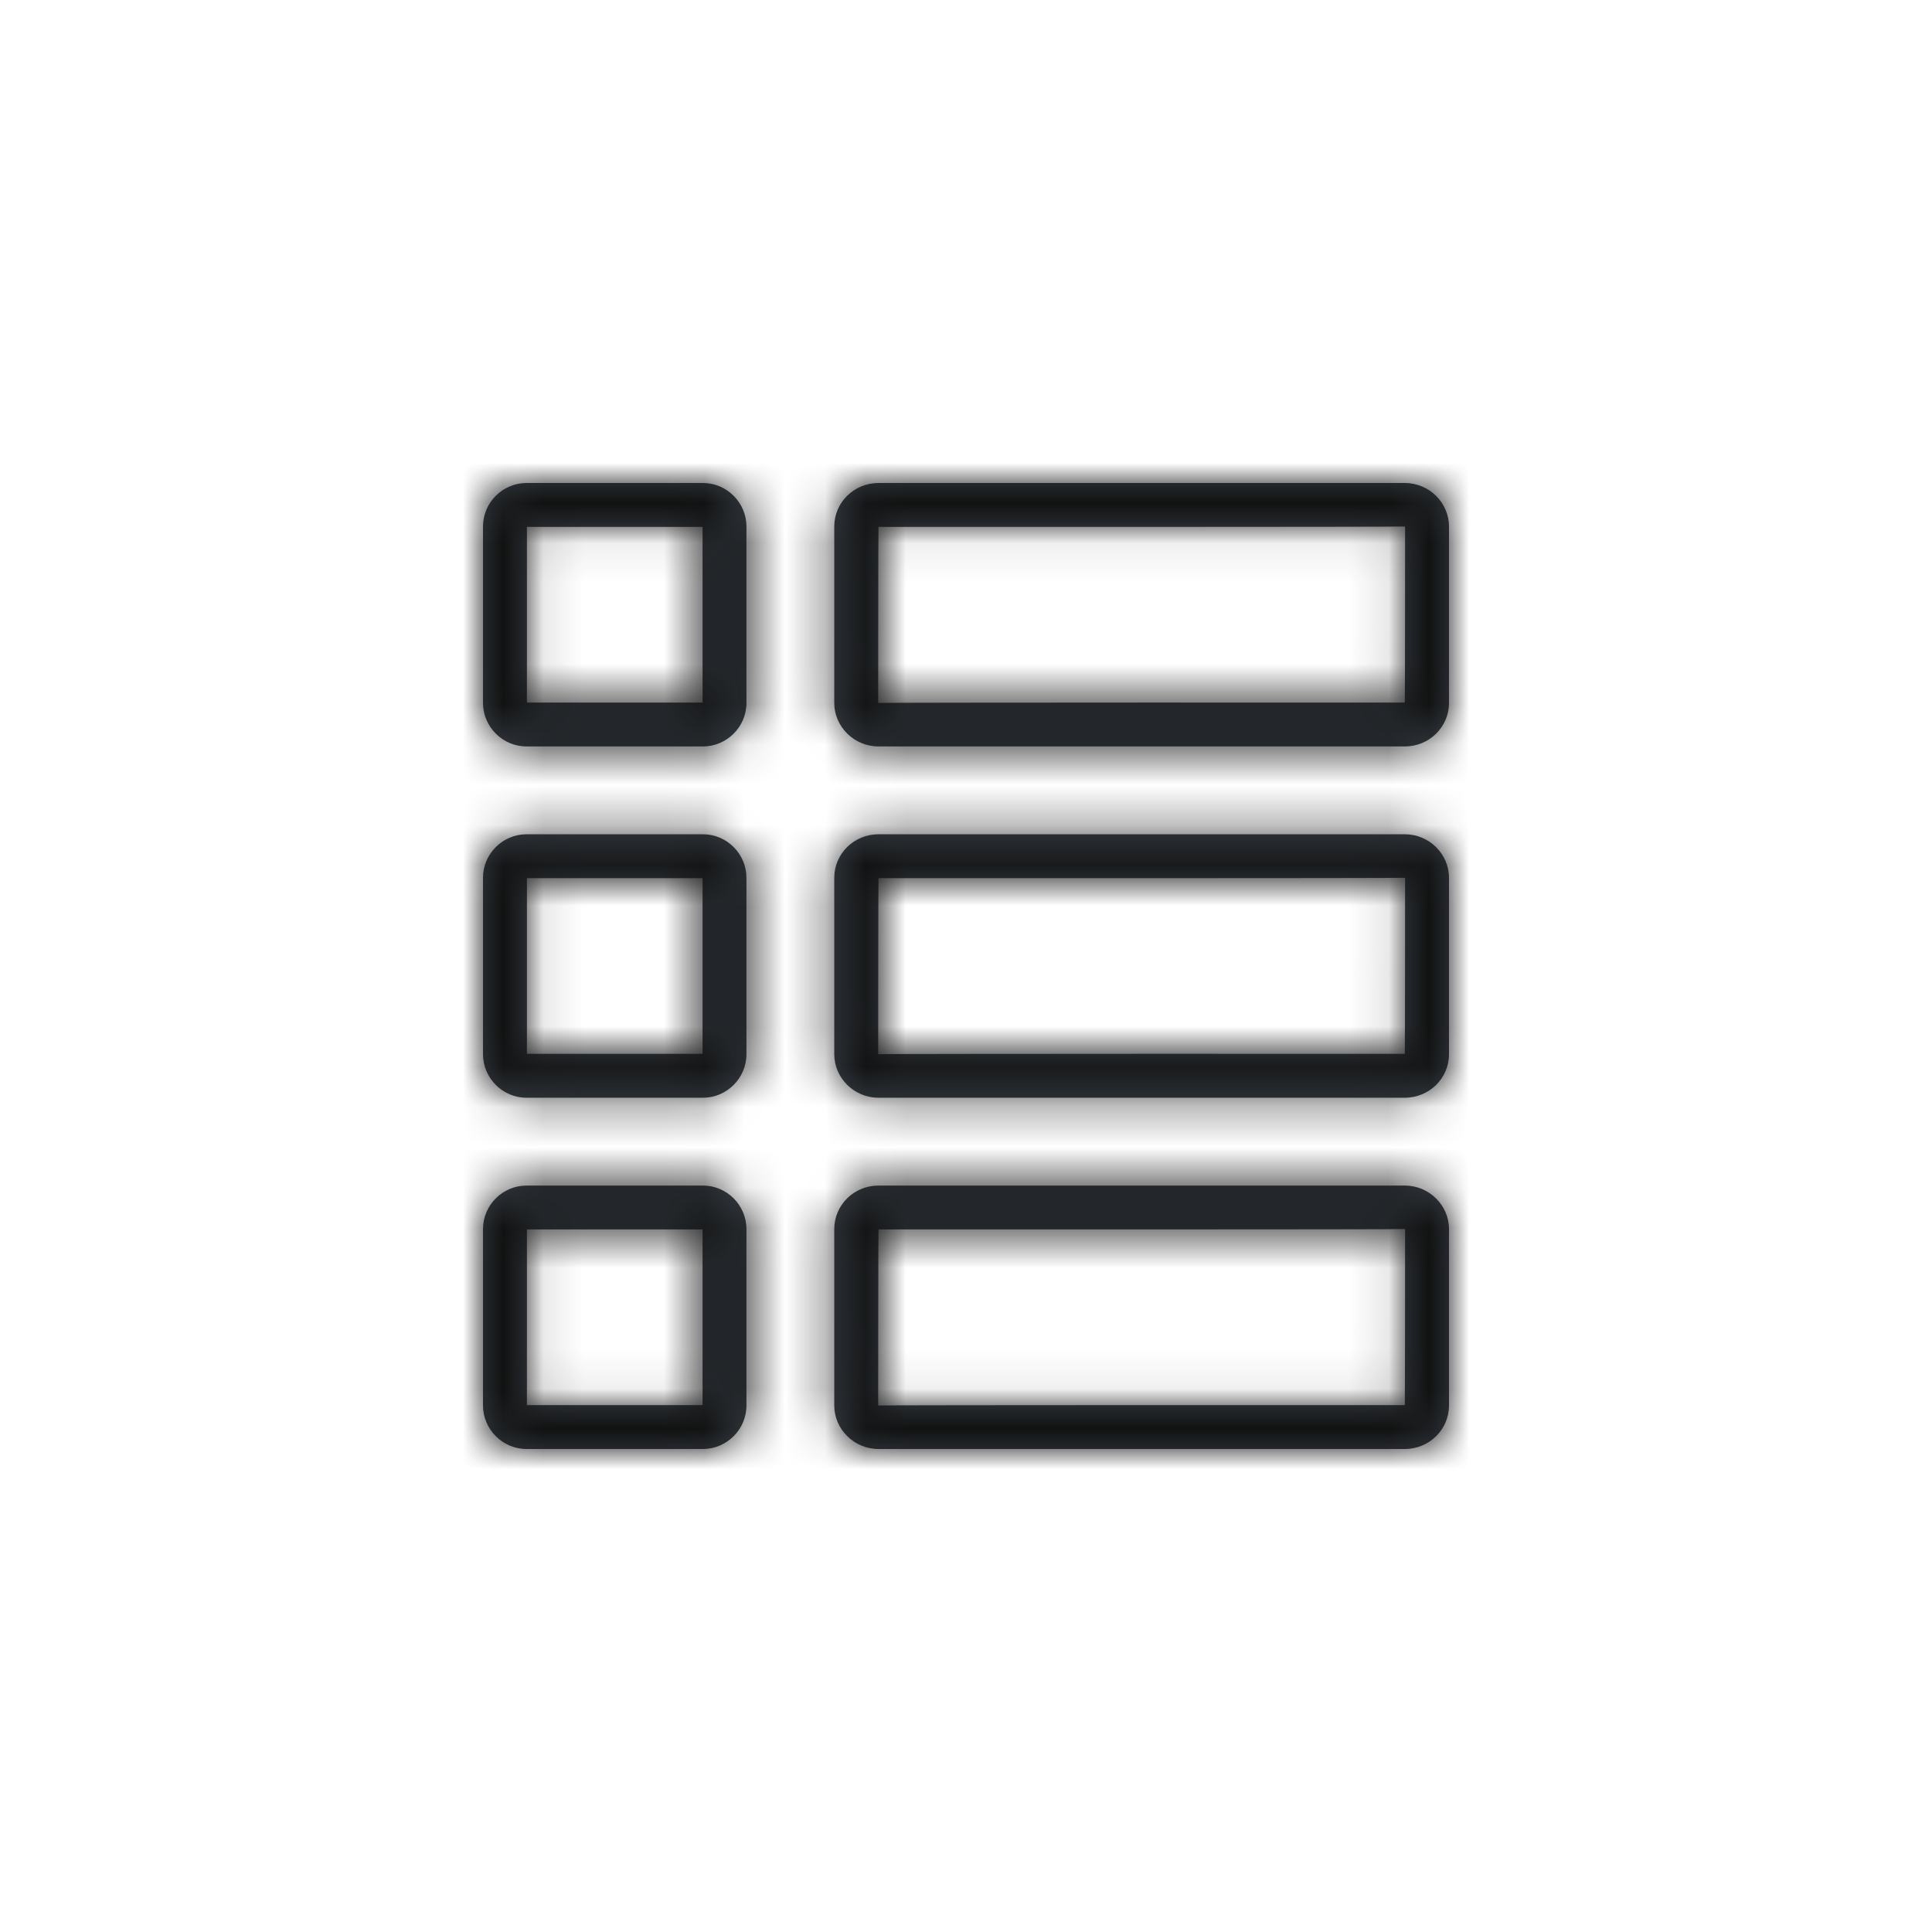 <?xml version="1.0" encoding="UTF-8"?>
<svg width="48px" height="48px" viewBox="0 0 48 48" version="1.1" xmlns="http://www.w3.org/2000/svg" xmlns:xlink="http://www.w3.org/1999/xlink">
    <!-- Generator: Sketch 46.2 (44496) - http://www.bohemiancoding.com/sketch -->
    <title>icon/Action/list-line</title>
    <desc>Created with Sketch.</desc>
    <defs>
        <path d="M1.091,5.455 L5.455,5.455 L5.455,1.091 L1.091,1.091 L1.091,5.455 Z M0,1.081 C0,0.484 0.492,0 1.081,0 L5.465,0 C6.062,0 6.545,0.492 6.545,1.081 L6.545,5.465 C6.545,6.062 6.053,6.545 5.465,6.545 L1.081,6.545 C0.484,6.545 0,6.053 0,5.465 L0,1.081 Z M1.091,9.818 L1.091,14.182 L5.455,14.182 L5.455,9.818 L1.091,9.818 Z M0,9.808 C0,9.211 0.492,8.727 1.081,8.727 L5.465,8.727 C6.062,8.727 6.545,9.219 6.545,9.808 L6.545,14.192 C6.545,14.789 6.053,15.273 5.465,15.273 L1.081,15.273 C0.484,15.273 0,14.781 0,14.192 L0,9.808 Z M22.909,5.465 L22.909,5.459 C22.909,5.46 22.909,5.462 22.909,5.465 Z M9.818,5.465 C9.818,5.451 22.902,5.455 22.902,5.455 C22.908,5.455 22.909,1.081 22.909,1.081 C22.909,1.094 9.826,1.091 9.826,1.091 C9.82,1.091 9.818,5.465 9.818,5.465 Z M8.727,1.081 C8.727,0.484 9.218,0 9.826,0 L22.902,0 C23.508,0 24,0.492 24,1.081 L24,5.465 C24,6.062 23.509,6.545 22.902,6.545 L9.826,6.545 C9.219,6.545 8.727,6.053 8.727,5.465 L8.727,1.081 Z M22.909,14.192 L22.909,14.186 C22.909,14.187 22.909,14.189 22.909,14.192 Z M9.818,14.192 C9.818,14.178 22.902,14.182 22.902,14.182 C22.908,14.182 22.909,9.808 22.909,9.808 C22.909,9.822 9.826,9.818 9.826,9.818 C9.82,9.818 9.818,14.192 9.818,14.192 Z M8.727,9.808 C8.727,9.211 9.218,8.727 9.826,8.727 L22.902,8.727 C23.508,8.727 24,9.219 24,9.808 L24,14.192 C24,14.789 23.509,15.273 22.902,15.273 L9.826,15.273 C9.219,15.273 8.727,14.781 8.727,14.192 L8.727,9.808 Z M1.091,22.909 L5.455,22.909 L5.455,18.545 L1.091,18.545 L1.091,22.909 Z M0,18.535 C0,17.938 0.492,17.455 1.081,17.455 L5.465,17.455 C6.062,17.455 6.545,17.947 6.545,18.535 L6.545,22.919 C6.545,23.516 6.053,24 5.465,24 L1.081,24 C0.484,24 0,23.508 0,22.919 L0,18.535 Z M22.909,22.919 L22.909,22.913 C22.909,22.915 22.909,22.917 22.909,22.919 Z M9.818,18.535 L9.818,18.541 C9.818,18.54 9.818,18.538 9.818,18.535 Z M9.818,22.919 C9.818,22.906 22.902,22.909 22.902,22.909 C22.908,22.909 22.909,18.535 22.909,18.535 C22.909,18.549 9.826,18.545 9.826,18.545 C9.82,18.545 9.818,22.919 9.818,22.919 Z M8.727,18.535 C8.727,17.938 9.218,17.455 9.826,17.455 L22.902,17.455 C23.508,17.455 24,17.947 24,18.535 L24,22.919 C24,23.516 23.509,24 22.902,24 L9.826,24 C9.219,24 8.727,23.508 8.727,22.919 L8.727,18.535 Z" id="path-1"></path>
    </defs>
    <g id="Symbols" stroke="none" stroke-width="1" fill="none" fill-rule="evenodd">
        <g id="icon/Action/list-line">
            <g id="Icon" transform="translate(12, 12)">
                <mask id="mask-2" fill="white">
                    <use xlink:href="#path-1"></use>
                </mask>
                <use id="Mask" fill="#384048" fill-rule="nonzero" xlink:href="#path-1"></use>
                <g id="Color/Grayscale/Night-Sky" mask="url(#mask-2)" fill="#111111">
                    <g transform="translate(-12, -12)" id="Swatch">
                        <rect x="0" y="0" width="48" height="48"></rect>
                    </g>
                </g>
            </g>
        </g>
    </g>
</svg>